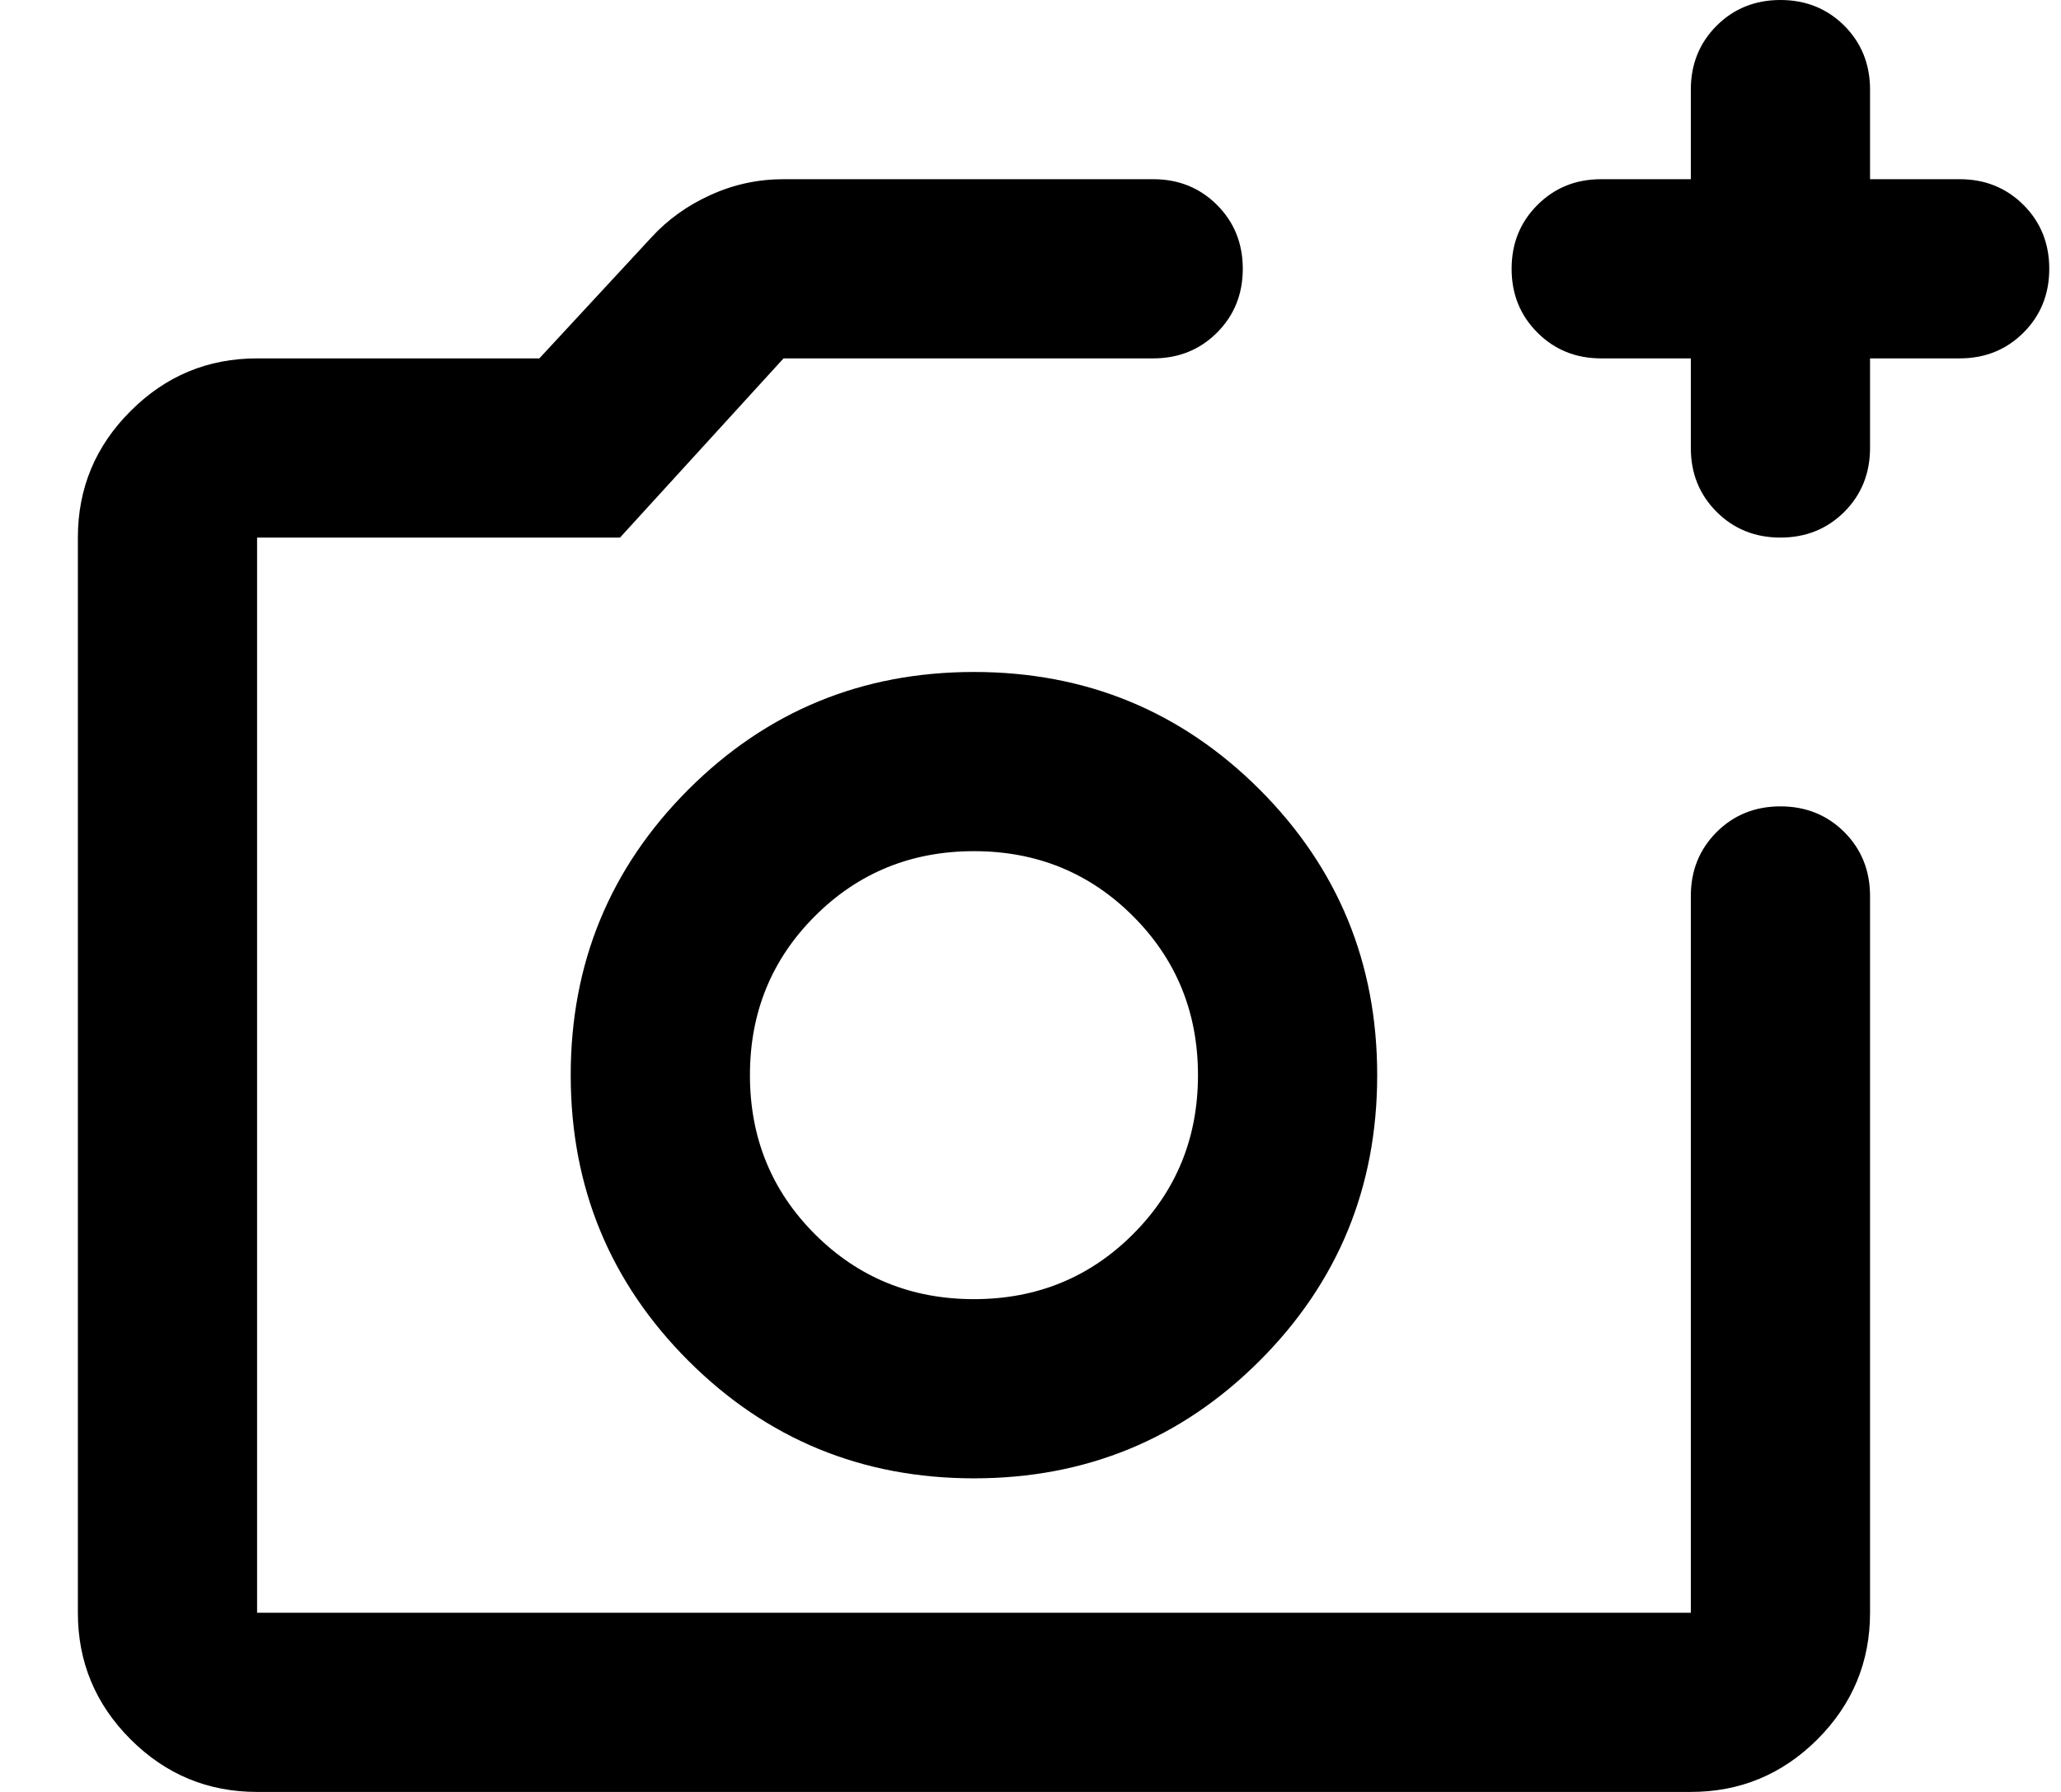 <svg width="23" height="20" viewBox="0 0 23 20" fill="currentColor" xmlns="http://www.w3.org/2000/svg">
<path d="M2.869 20C2.319 20 1.848 19.804 1.457 19.413C1.065 19.021 0.869 18.55 0.869 18V6C0.869 5.45 1.065 4.979 1.457 4.588C1.848 4.196 2.319 4 2.869 4H6.019L7.269 2.65C7.452 2.45 7.673 2.292 7.932 2.175C8.19 2.058 8.461 2 8.744 2H12.869C13.152 2 13.39 2.096 13.582 2.288C13.773 2.479 13.869 2.717 13.869 3C13.869 3.283 13.773 3.521 13.582 3.712C13.39 3.904 13.152 4 12.869 4H8.744L6.919 6H2.869V18H18.869V10C18.869 9.717 18.965 9.479 19.157 9.287C19.348 9.096 19.586 9 19.869 9C20.152 9 20.39 9.096 20.582 9.287C20.773 9.479 20.869 9.717 20.869 10V18C20.869 18.55 20.673 19.021 20.282 19.413C19.89 19.804 19.419 20 18.869 20H2.869ZM18.869 4H17.869C17.586 4 17.348 3.904 17.157 3.712C16.965 3.521 16.869 3.283 16.869 3C16.869 2.717 16.965 2.479 17.157 2.288C17.348 2.096 17.586 2 17.869 2H18.869V1C18.869 0.717 18.965 0.479 19.157 0.287C19.348 0.096 19.586 0 19.869 0C20.152 0 20.39 0.096 20.582 0.287C20.773 0.479 20.869 0.717 20.869 1V2H21.869C22.152 2 22.39 2.096 22.582 2.288C22.773 2.479 22.869 2.717 22.869 3C22.869 3.283 22.773 3.521 22.582 3.712C22.39 3.904 22.152 4 21.869 4H20.869V5C20.869 5.283 20.773 5.521 20.582 5.713C20.39 5.904 20.152 6 19.869 6C19.586 6 19.348 5.904 19.157 5.713C18.965 5.521 18.869 5.283 18.869 5V4ZM10.869 16.5C12.119 16.5 13.182 16.062 14.057 15.188C14.932 14.312 15.369 13.25 15.369 12C15.369 10.75 14.932 9.688 14.057 8.812C13.182 7.938 12.119 7.5 10.869 7.5C9.619 7.5 8.557 7.938 7.682 8.812C6.807 9.688 6.369 10.75 6.369 12C6.369 13.25 6.807 14.312 7.682 15.188C8.557 16.062 9.619 16.5 10.869 16.5ZM10.869 14.5C10.169 14.5 9.577 14.258 9.094 13.775C8.611 13.292 8.369 12.7 8.369 12C8.369 11.3 8.611 10.708 9.094 10.225C9.577 9.742 10.169 9.5 10.869 9.5C11.569 9.5 12.161 9.742 12.644 10.225C13.127 10.708 13.369 11.3 13.369 12C13.369 12.7 13.127 13.292 12.644 13.775C12.161 14.258 11.569 14.5 10.869 14.5Z" fill="currentColor"/>
</svg>
